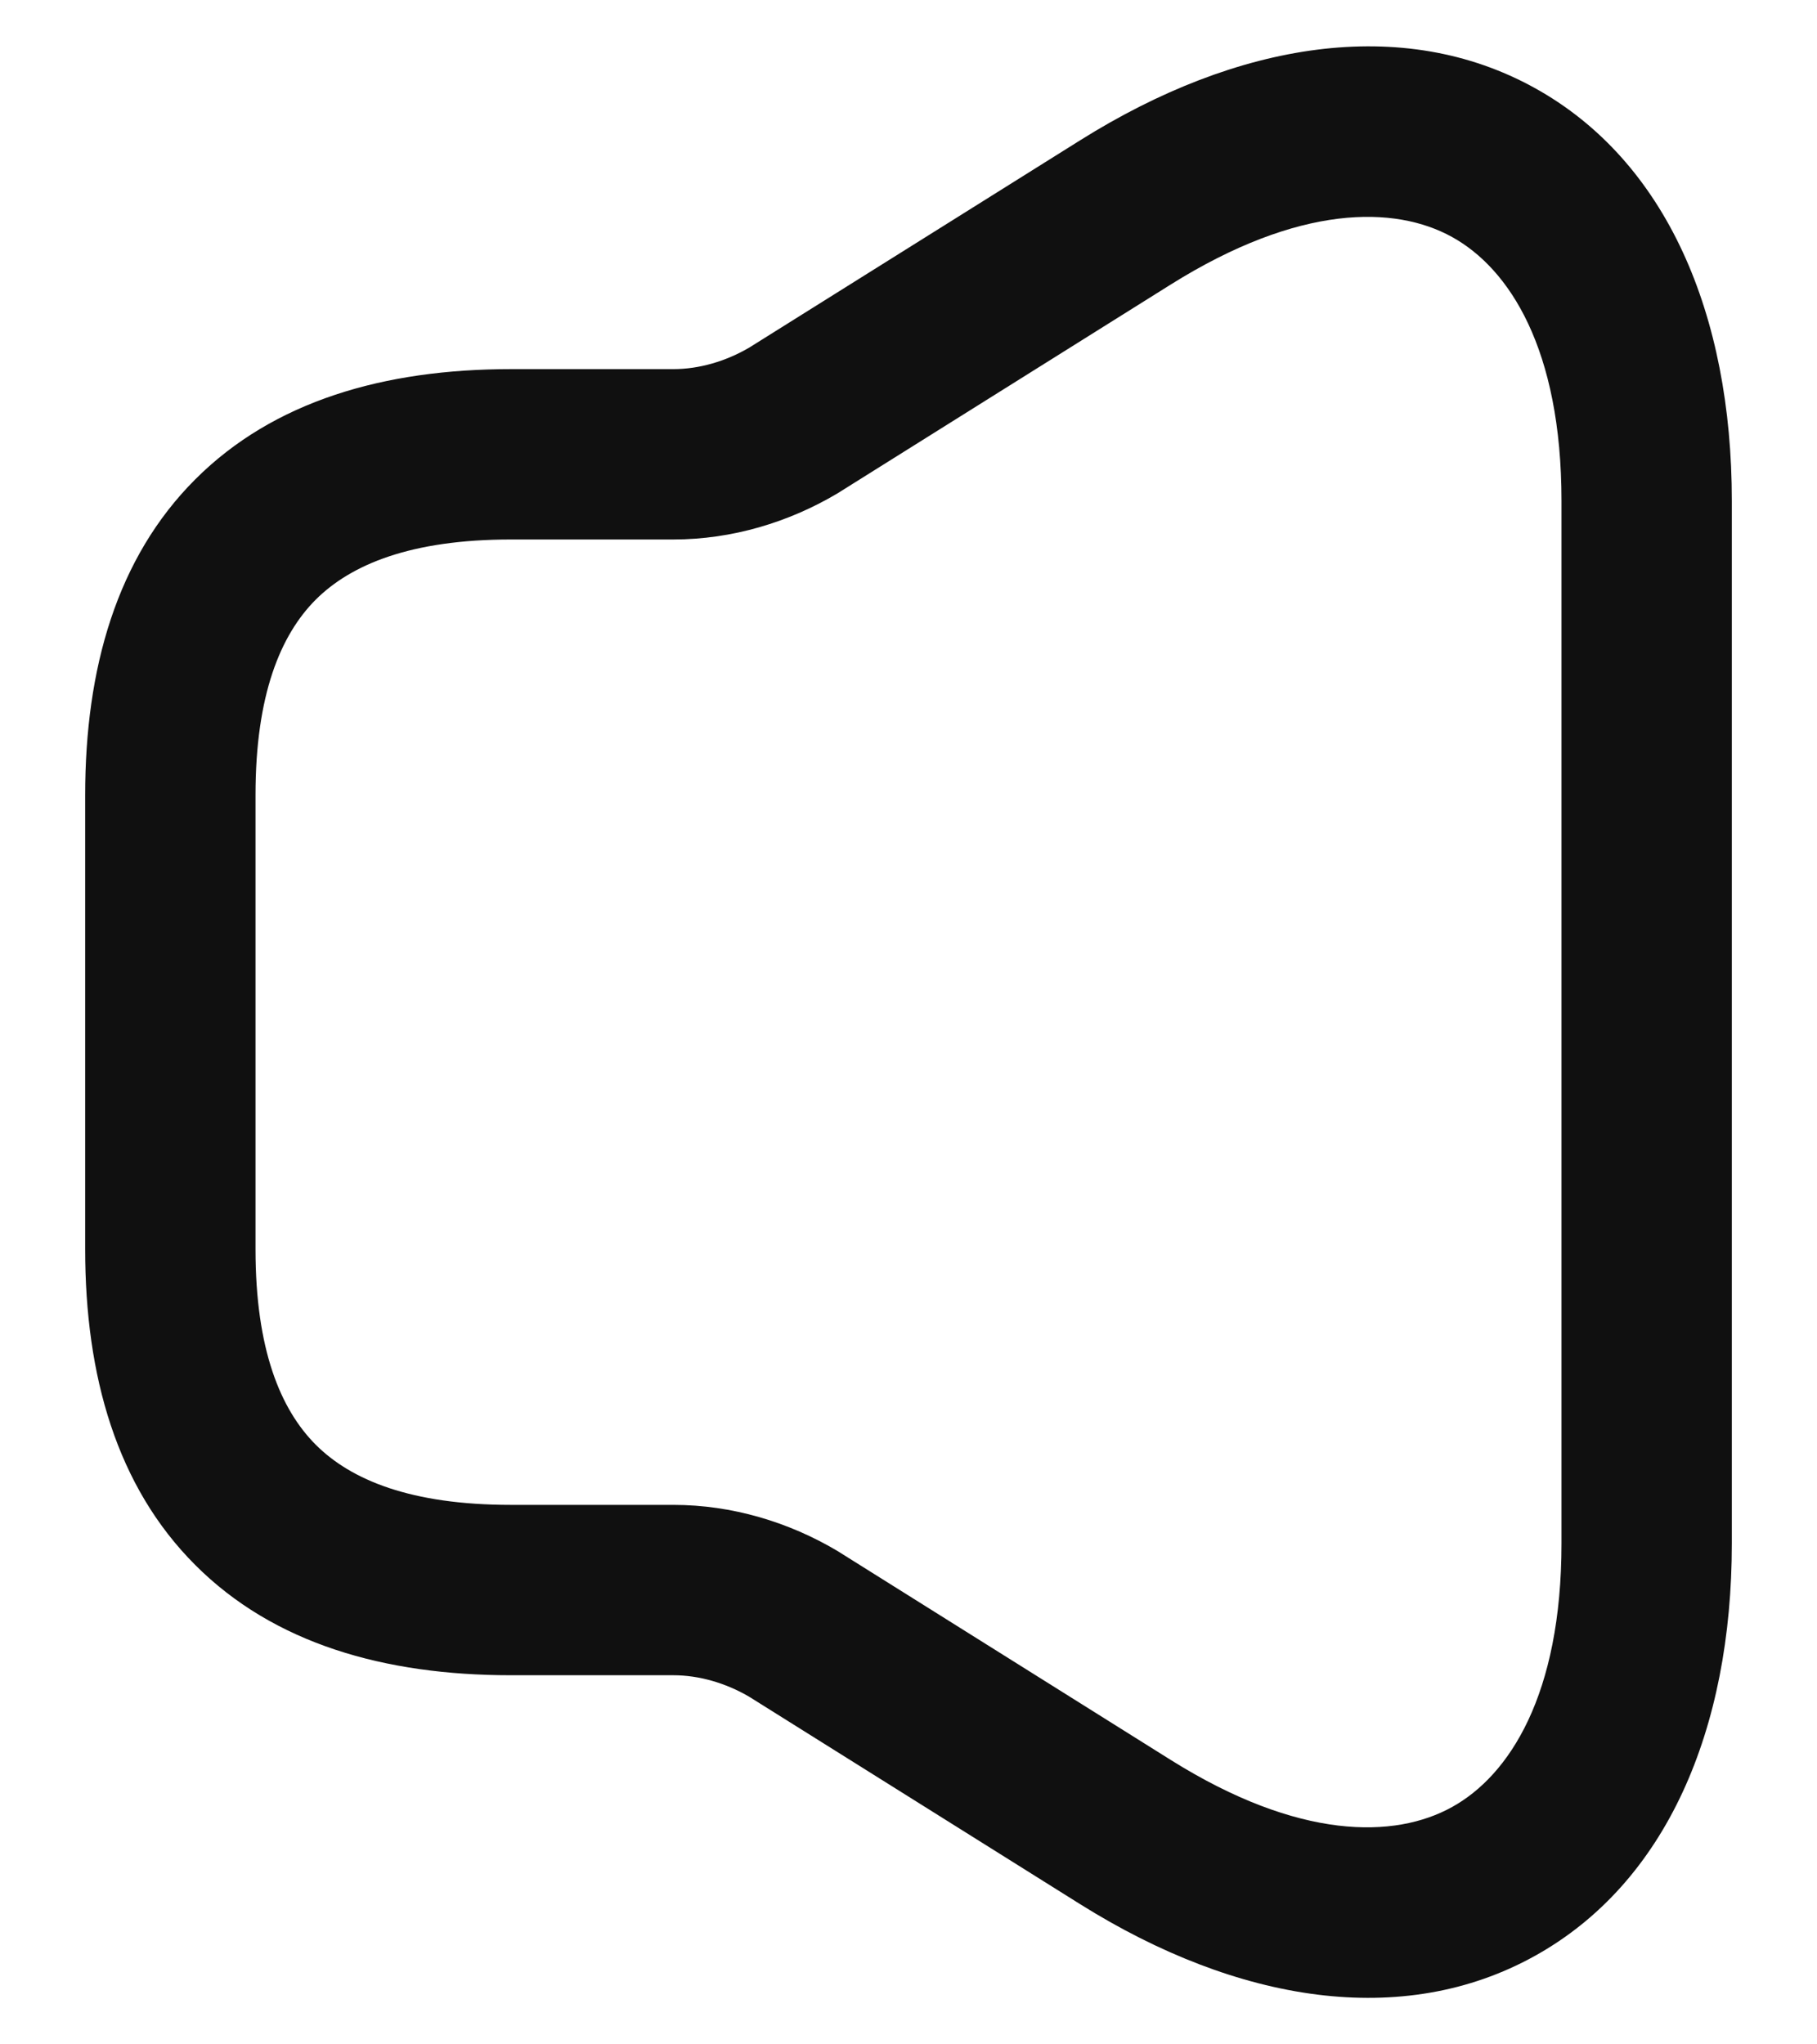 <svg width="16" height="18" viewBox="0 0 16 18" fill="none" xmlns="http://www.w3.org/2000/svg">
<path fill-rule="evenodd" clip-rule="evenodd" d="M13.513 0.774C14.675 1.416 15.25 2.769 15.25 4.41V13.59C15.25 15.227 14.674 16.579 13.514 17.222C12.353 17.866 10.901 17.636 9.512 16.766C9.512 16.766 9.512 16.766 9.512 16.766L6.6 14.941C6.388 14.816 6.151 14.75 5.93 14.75H4.5C3.384 14.75 2.41 14.471 1.72 13.78C1.029 13.09 0.75 12.116 0.75 11V7C0.75 5.885 1.029 4.91 1.72 4.22C2.41 3.53 3.384 3.25 4.5 3.25H5.93C6.151 3.25 6.388 3.184 6.6 3.059L9.512 1.235C9.512 1.235 9.512 1.235 9.512 1.235C10.899 0.365 12.351 0.132 13.513 0.774ZM12.787 2.087C12.284 1.808 11.441 1.796 10.308 2.506L7.381 4.34L7.373 4.345C6.947 4.598 6.446 4.75 5.93 4.75H4.5C3.616 4.75 3.09 4.971 2.78 5.28C2.471 5.59 2.25 6.116 2.25 7V11C2.25 11.884 2.471 12.41 2.78 12.72C3.09 13.03 3.616 13.25 4.5 13.25H5.93C6.446 13.25 6.947 13.402 7.373 13.655L7.381 13.66L10.308 15.495C11.439 16.204 12.283 16.19 12.787 15.91C13.291 15.631 13.75 14.923 13.75 13.59V4.41C13.75 3.071 13.29 2.365 12.787 2.087Z" fill="#101010"/>
</svg>
